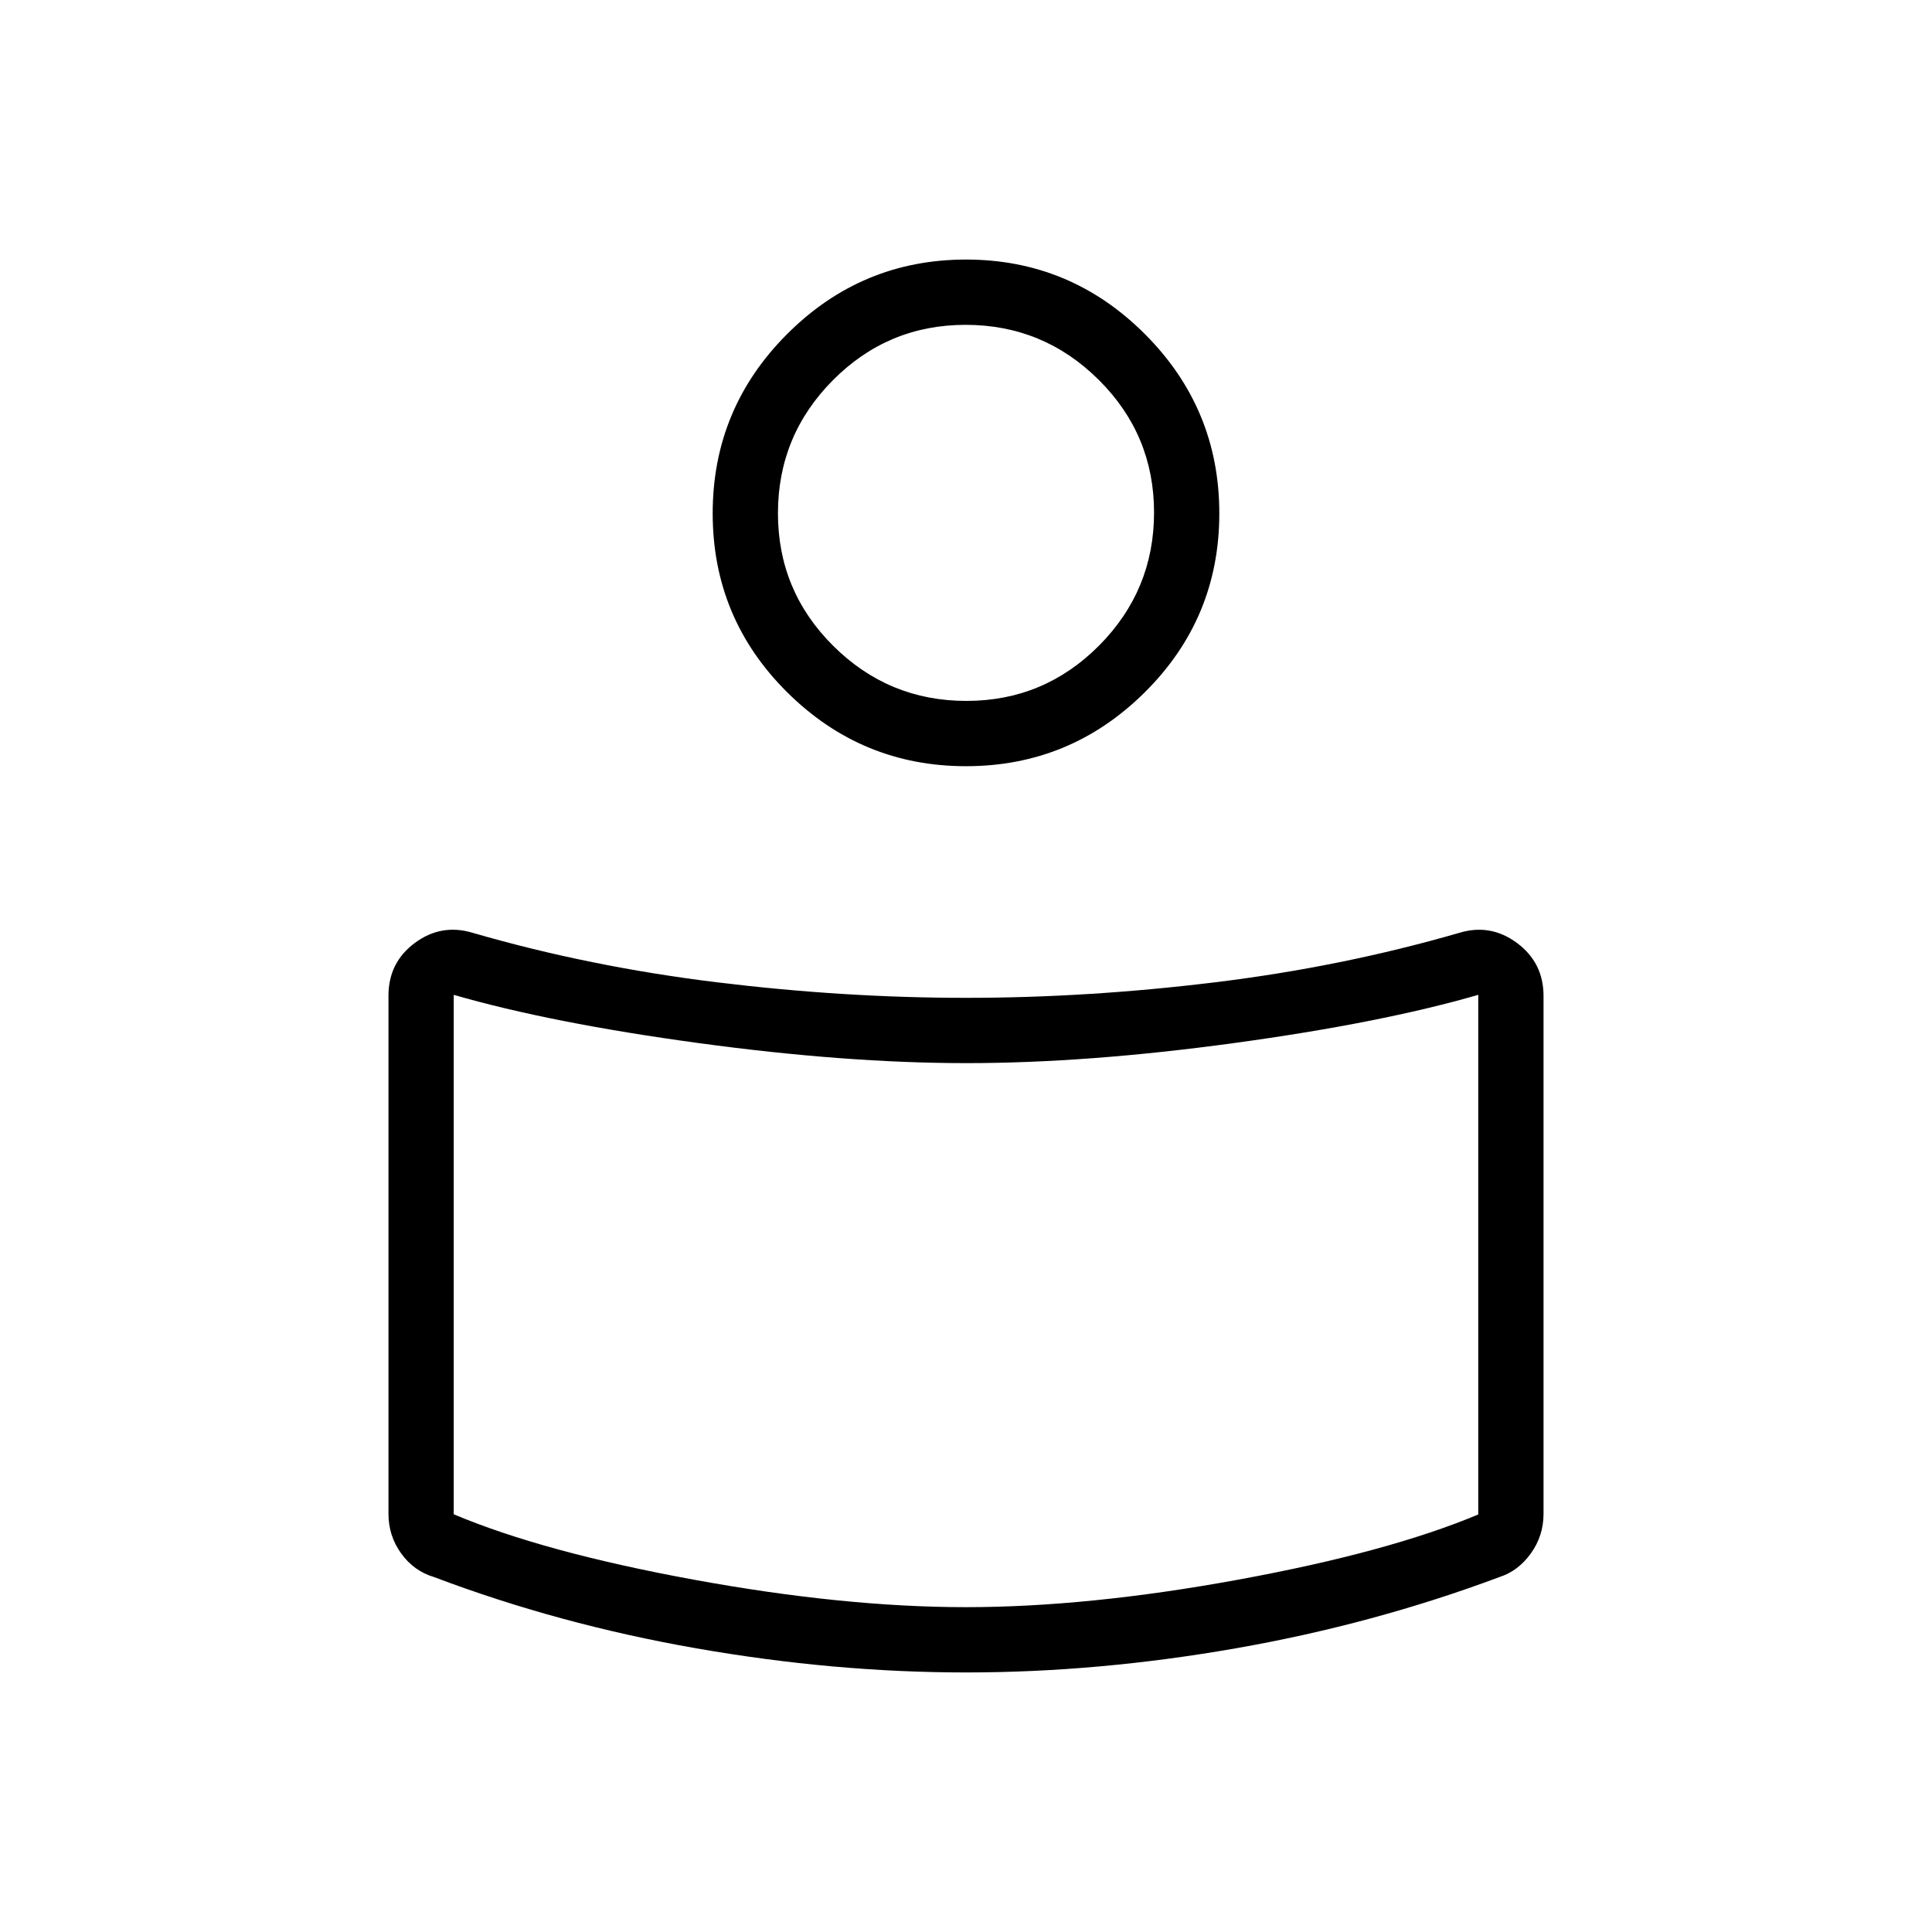 <svg xmlns="http://www.w3.org/2000/svg" height="40" viewBox="0 -960 960 960" width="40"><path d="M480-464.18q60.64 0 123.82-7.73 63.18-7.73 121.36-24.59 15.54-4.68 28.67 5.11 13.12 9.79 13.12 26.26v257.3q0 10.98-6.31 19.73-6.31 8.74-15.52 11.7-62.77 23.48-131.15 35.45Q545.6-128.97 480-128.97q-65.6 0-133.99-11.98-68.38-11.97-130.43-35.45-9.93-2.96-16.24-11.7-6.31-8.75-6.31-19.73v-257.38q0-16.56 13.12-26.27 13.13-9.7 28.67-5.02 58.18 16.86 121.36 24.59T480-464.18Zm254.54 256.71v-258.2q-48.39 14-121.35 23.96-72.96 9.97-132.94 9.97-59.98 0-133.19-9.97-73.21-9.96-121.6-23.96v258.11q44.64 18.82 119.22 32.48 74.58 13.67 135.32 13.67 60.74 0 135.32-13.67 74.58-13.66 119.22-32.39ZM480-831.03q51.86 0 88.87 37.01 37 37.01 37 89.12 0 52.12-37 88.87-37.01 36.75-88.87 36.75-51.86 0-88.87-36.75-37-36.75-37-88.87 0-52.11 37-89.12 37.01-37.01 88.87-37.01Zm.18 219.31q38.61 0 65.94-27.5 27.32-27.5 27.32-66.11 0-38.62-27.5-65.94t-66.12-27.32q-38.61 0-65.94 27.5-27.32 27.5-27.32 66.11 0 38.62 27.5 65.94t66.12 27.32Zm-.18-98.46Zm0 396.31Z"/></svg>